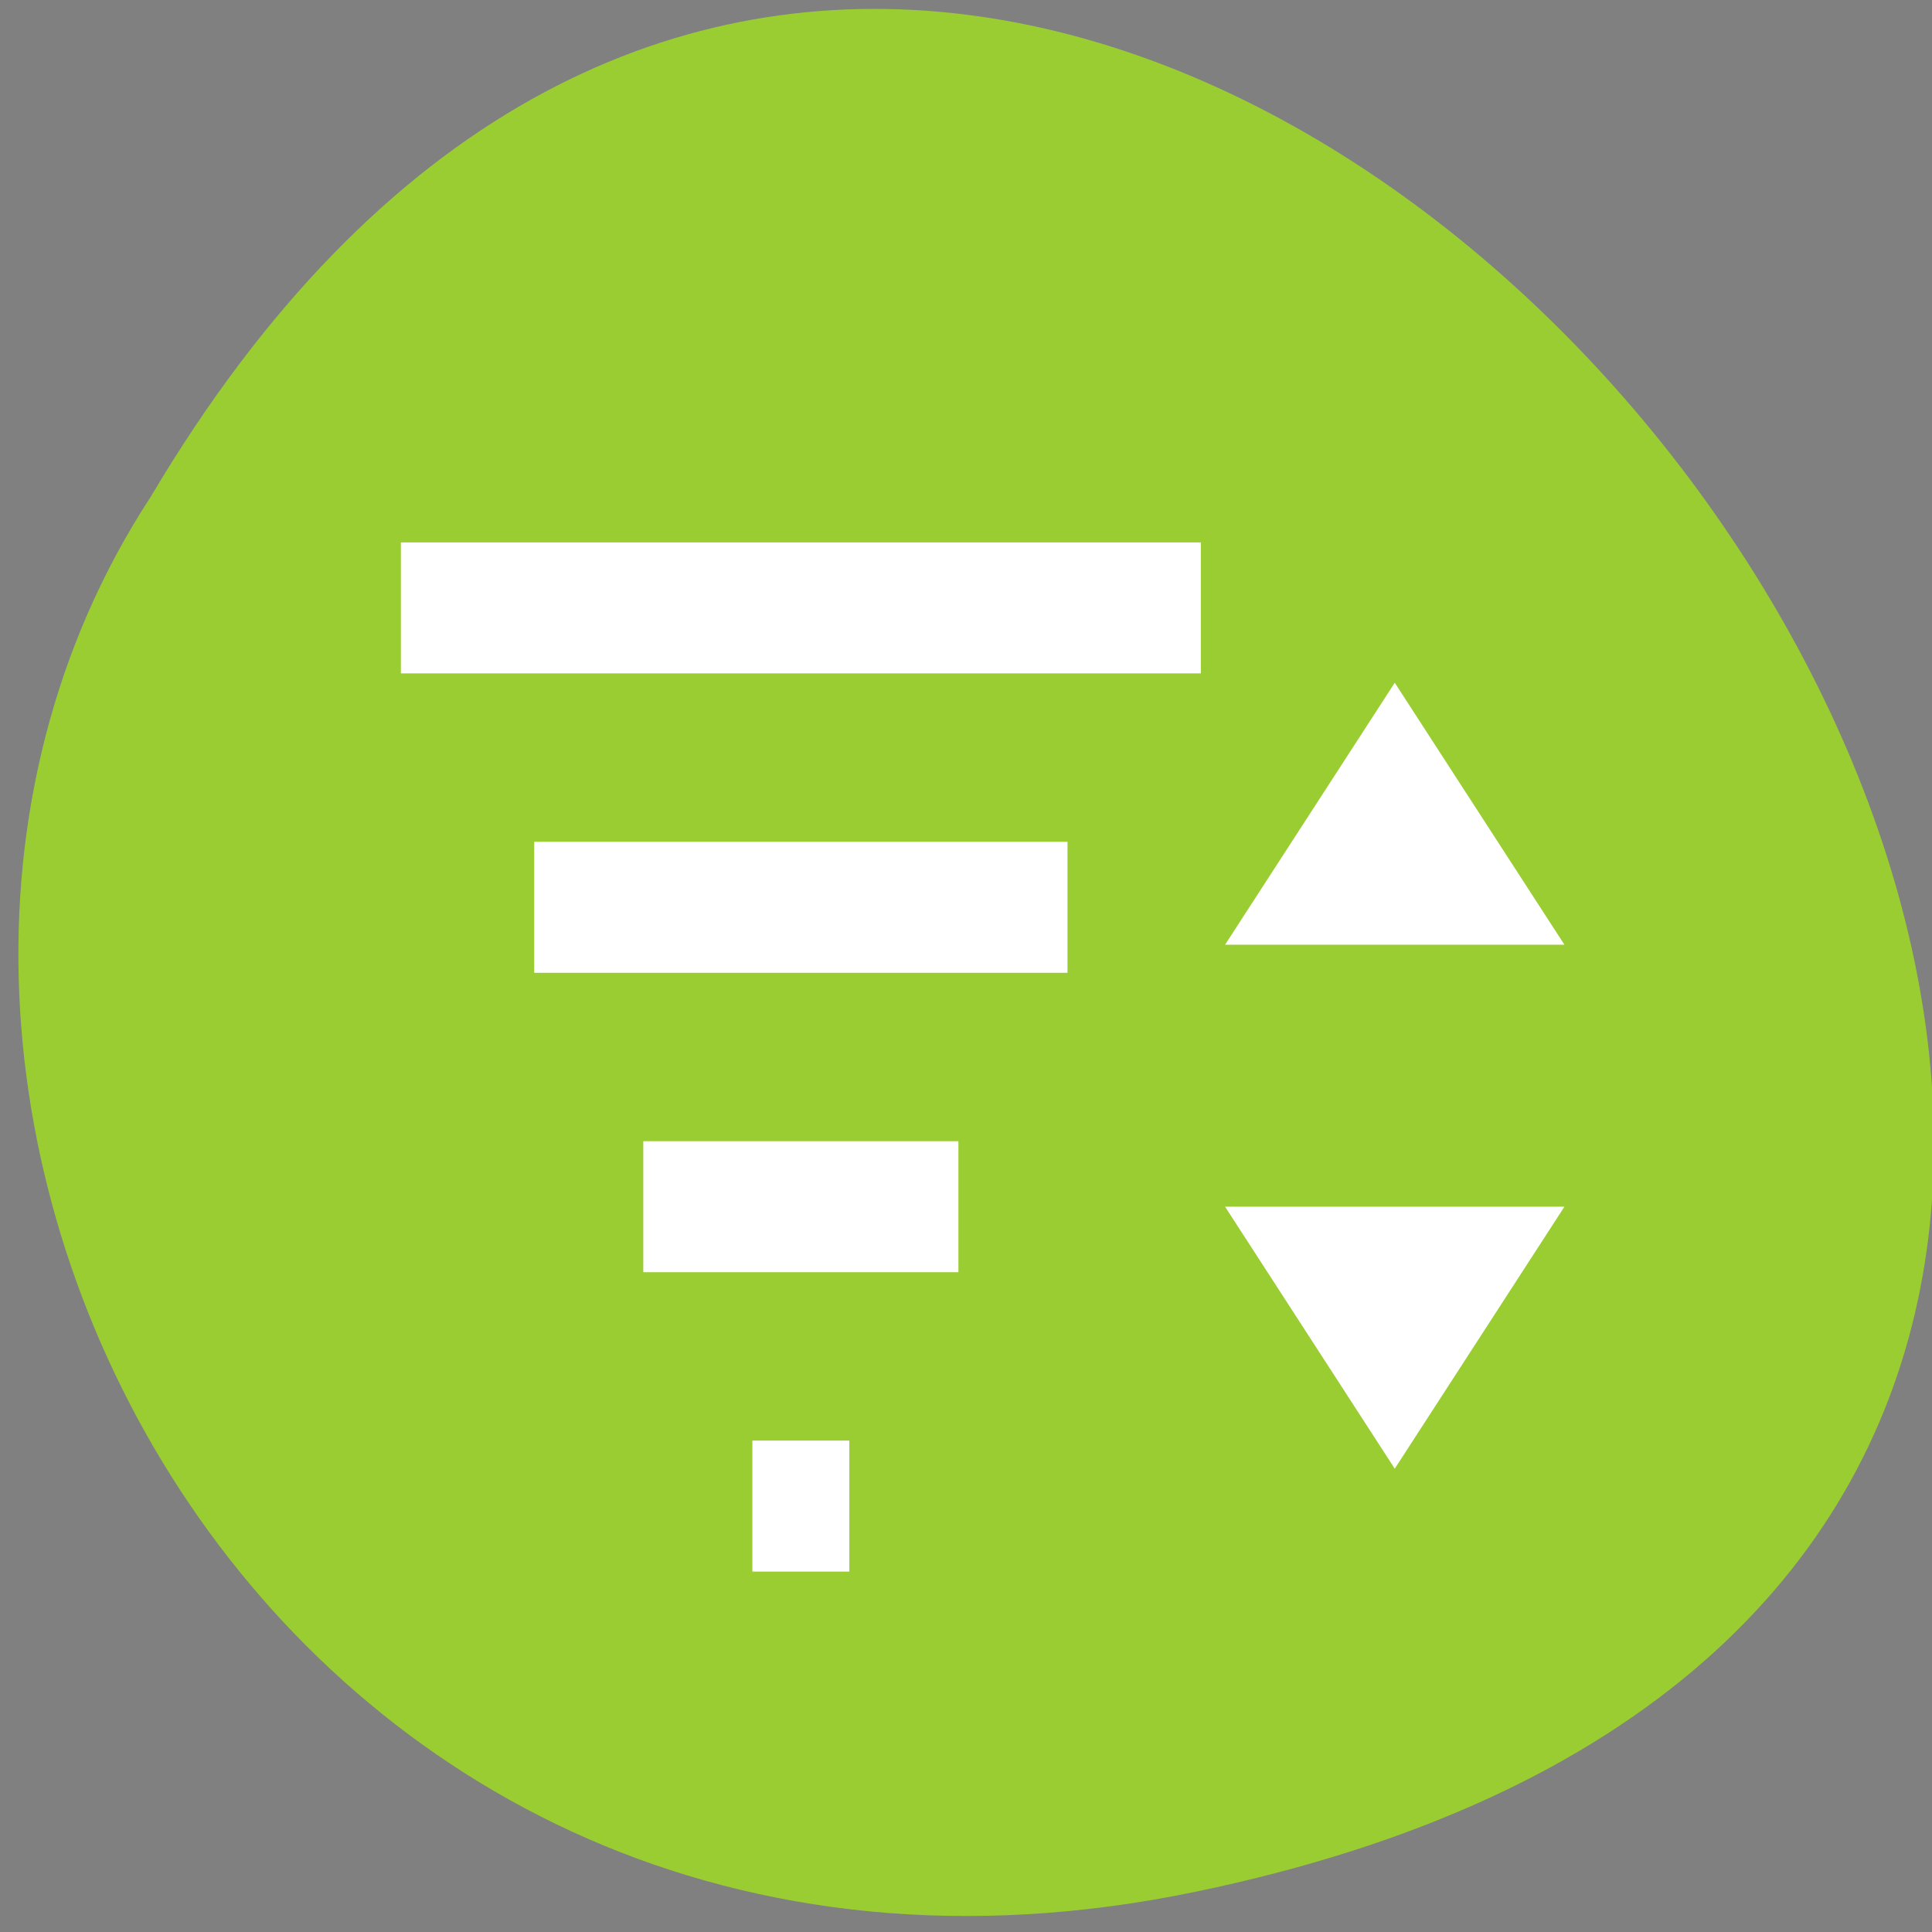 <svg xmlns="http://www.w3.org/2000/svg" viewBox="0 0 256 256"><rect x="0" y="0" width="256" height="256" fill="#808080" stroke="none"/><path d="m 157.05 800.67 c 237.88 49.54 -17.492 390.35 -138.4 185.62 -51.828 -79.53 16.06 -211.1 138.4 -185.62 z" transform="matrix(1 0 0 -0.996 1.342 1048.14)" style="fill:#9acd32;color:#000"/><g transform="matrix(3.212 0 0 4.959 37.06 6.165)"><g style="stroke:#fff;stroke-width:3.5"><path d="m 5 15 h 33"/><path d="m 10.5 23 h 22"/><path d="m 15 31 h 13"/><path d="m 19.5 39 h 4"/></g><g style="fill:#fff"><path d="m 46,17 7,7 -14,0 z"/><path d="m 46,38 7,-7 -14,0 z"/></g></g></svg>